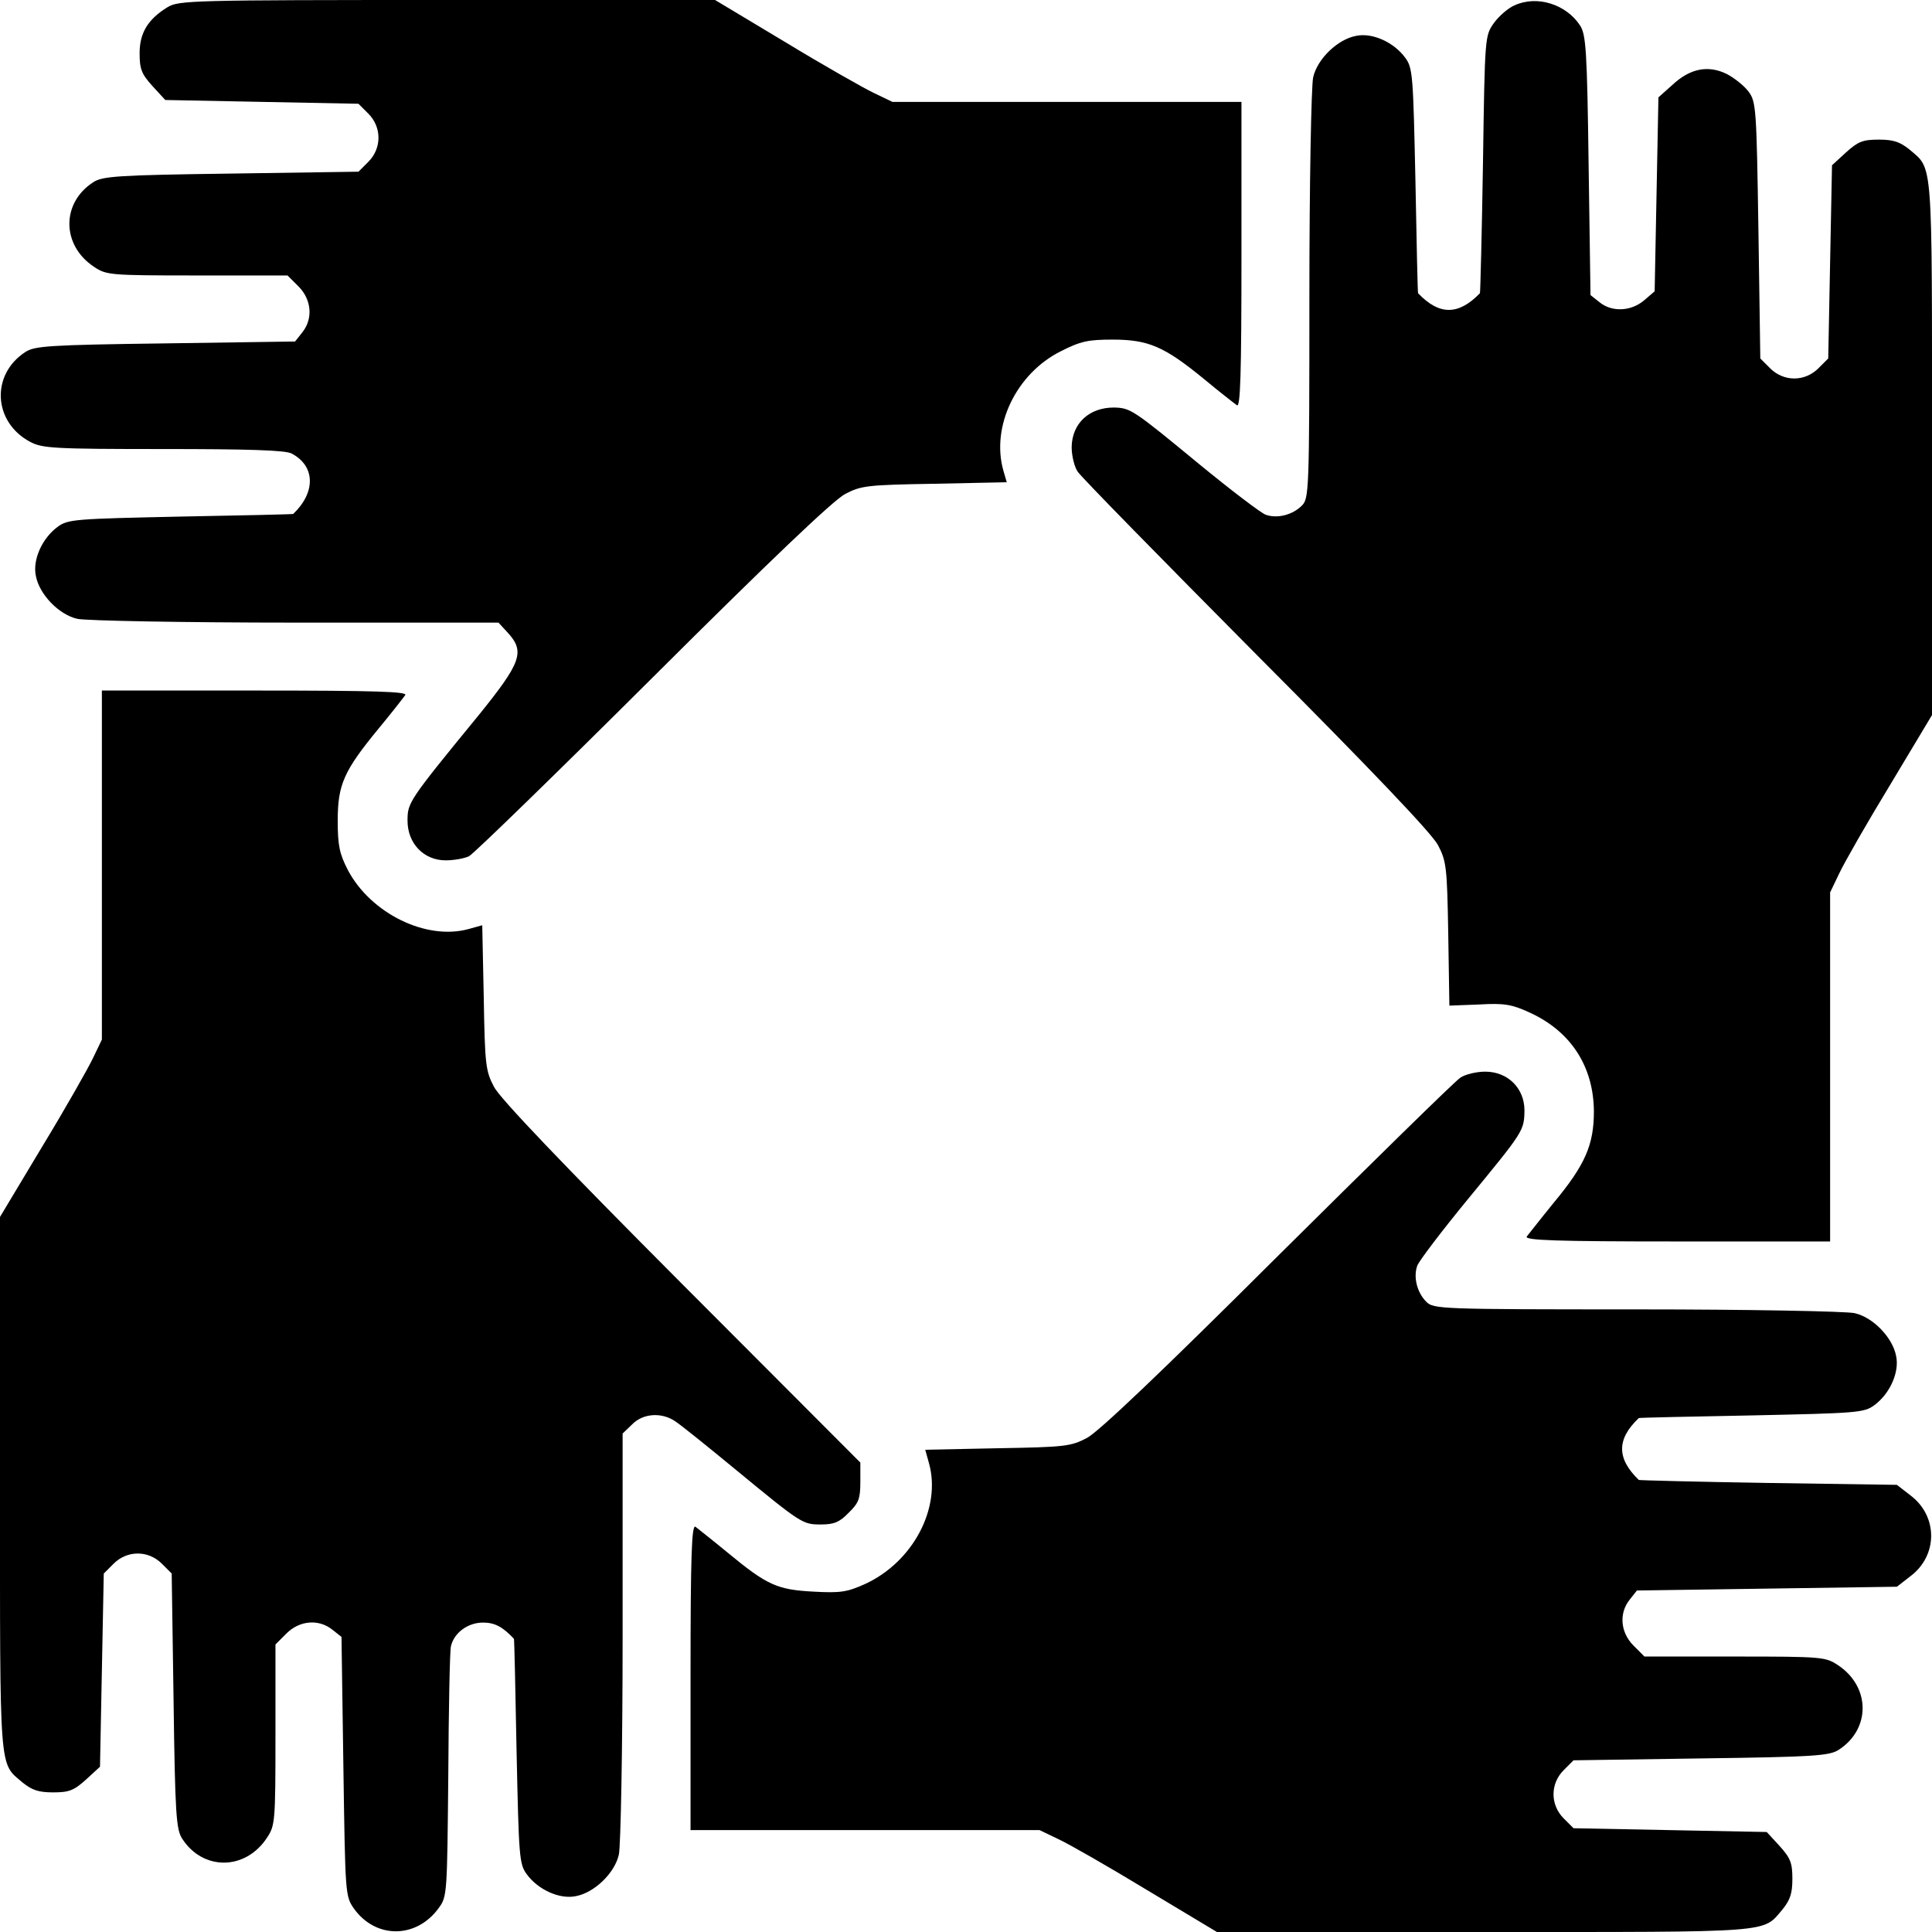 <?xml version="1.0" standalone="no"?>
<!DOCTYPE svg PUBLIC "-//W3C//DTD SVG 20010904//EN"
 "http://www.w3.org/TR/2001/REC-SVG-20010904/DTD/svg10.dtd">
<svg version="1.0" xmlns="http://www.w3.org/2000/svg"
 width="512pt" height="512pt" viewBox="0 0 512 512"
 preserveAspectRatio="xMidYMid meet">

<g transform="translate(0,512) scale(0.1,-0.1)"
fill="#000000" stroke="none">
<path d="M444 5101 c-52 -32 -74 -68 -74 -122 0 -42 5 -55 34 -87 l34 -37 256
-5 256 -5 26 -26 c36 -36 36 -92 0 -128 l-26 -26 -338 -5 c-301 -4 -341 -7
-365 -23 -85 -55 -84 -167 2 -224 33 -22 41 -23 273 -23 l240 0 29 -29 c35
-35 39 -86 10 -122 l-19 -24 -344 -5 c-310 -4 -347 -7 -371 -23 -92 -60 -85
-186 13 -238 32 -17 62 -19 353 -19 223 0 325 -3 340 -12 63 -33 64 -103 4
-160 -1 -1 -136 -4 -299 -7 -279 -6 -298 -7 -325 -27 -41 -30 -67 -87 -58
-130 9 -49 61 -103 110 -114 22 -5 282 -10 578 -10 l538 0 24 -26 c47 -51 37
-79 -77 -220 -186 -227 -188 -231 -188 -279 0 -60 43 -105 101 -105 22 0 50 5
62 11 12 6 231 219 487 474 308 307 480 471 510 486 42 22 58 24 237 27 l191
4 -9 31 c-33 117 34 257 152 316 53 27 73 31 138 31 95 0 137 -19 240 -103 42
-35 82 -66 89 -71 9 -6 12 77 12 398 l0 406 -462 0 -463 0 -50 24 c-27 13
-133 73 -235 135 l-185 111 -710 0 c-678 0 -711 -1 -741 -19z"/>
<path d="M4014 5106 c-17 -7 -42 -29 -55 -47 -24 -34 -24 -35 -29 -374 -3
-187 -7 -341 -8 -342 -57 -59 -108 -59 -164 0 -1 1 -4 136 -7 299 -6 279 -7
298 -27 325 -30 41 -87 67 -130 58 -49 -9 -103 -61 -114 -110 -5 -22 -10 -282
-10 -577 0 -522 -1 -539 -20 -558 -25 -25 -66 -35 -96 -24 -13 5 -92 65 -176
134 -176 145 -182 149 -226 150 -66 0 -111 -42 -112 -105 0 -22 7 -52 16 -65
9 -14 223 -232 474 -485 303 -304 466 -475 481 -505 22 -42 24 -58 27 -235 l3
-190 79 3 c67 4 87 0 133 -21 110 -50 170 -143 171 -262 0 -89 -23 -142 -107
-243 -35 -43 -66 -83 -71 -89 -6 -10 77 -13 398 -13 l406 0 0 463 0 462 24 50
c13 28 73 133 135 235 l111 185 0 708 c0 776 3 737 -60 791 -25 20 -42 26 -81
26 -42 0 -55 -5 -87 -34 l-37 -34 -5 -256 -5 -256 -26 -26 c-36 -36 -92 -36
-128 0 l-26 26 -5 340 c-5 322 -6 340 -26 367 -11 15 -37 36 -58 47 -49 24
-97 15 -144 -29 l-37 -33 -5 -257 -5 -257 -28 -24 c-34 -29 -85 -32 -118 -5
l-24 19 -5 344 c-4 306 -7 347 -23 371 -37 56 -114 80 -173 53z"/>
<path d="M270 2828 l0 -463 -24 -50 c-13 -27 -73 -133 -135 -235 l-111 -185 0
-708 c0 -776 -3 -737 60 -791 25 -20 42 -26 81 -26 42 0 55 5 87 34 l37 34 5
256 5 256 26 26 c36 36 92 36 128 0 l26 -26 5 -338 c4 -301 7 -341 23 -365 55
-85 167 -84 224 2 22 33 23 41 23 273 l0 240 29 29 c35 35 86 39 122 10 l24
-19 5 -344 c5 -339 5 -343 28 -376 58 -81 166 -80 225 2 22 30 22 38 25 351 1
176 4 330 7 342 8 36 45 63 85 63 31 0 52 -11 82 -43 1 -1 4 -136 7 -299 6
-279 7 -298 27 -325 30 -41 87 -67 130 -58 49 9 103 61 114 110 5 22 10 282
10 578 l0 538 25 24 c29 30 79 33 115 8 14 -9 86 -67 160 -128 175 -144 177
-145 226 -145 34 0 49 6 73 31 27 26 31 38 31 82 l0 51 -474 475 c-314 315
-482 491 -497 521 -22 42 -24 58 -27 236 l-4 192 -36 -10 c-112 -31 -259 41
-320 156 -22 43 -27 64 -27 131 0 96 16 132 109 245 34 41 65 81 70 88 6 9
-77 12 -398 12 l-406 0 0 -462z"/>
<path d="M3870 2264 c-14 -9 -232 -223 -485 -474 -303 -302 -475 -466 -505
-481 -42 -22 -58 -24 -236 -27 l-192 -4 10 -36 c33 -119 -43 -262 -170 -320
-47 -21 -64 -24 -136 -20 -96 5 -123 17 -226 102 -41 34 -81 65 -87 70 -10 6
-13 -77 -13 -398 l0 -406 463 0 462 0 50 -24 c28 -13 133 -73 235 -135 l185
-111 708 0 c776 0 737 -3 791 60 20 25 26 42 26 81 0 42 -5 55 -34 87 l-34 37
-256 5 -256 5 -26 26 c-36 36 -36 92 0 128 l26 26 338 5 c301 4 341 7 365 23
85 55 84 167 -2 224 -33 22 -41 23 -273 23 l-240 0 -29 29 c-35 35 -39 86 -10
122 l19 24 344 5 345 5 36 28 c73 55 73 159 0 214 l-36 28 -341 5 c-188 3
-342 7 -343 8 -59 57 -59 108 0 164 1 1 136 4 299 7 279 6 298 7 325 27 41 30
67 87 58 130 -9 49 -61 103 -110 114 -22 5 -282 10 -577 10 -522 0 -539 1
-558 20 -25 25 -35 66 -24 96 5 13 65 92 134 176 148 180 149 181 150 235 0
59 -44 103 -104 103 -23 0 -53 -7 -66 -16z"/>
</g>
</svg>
